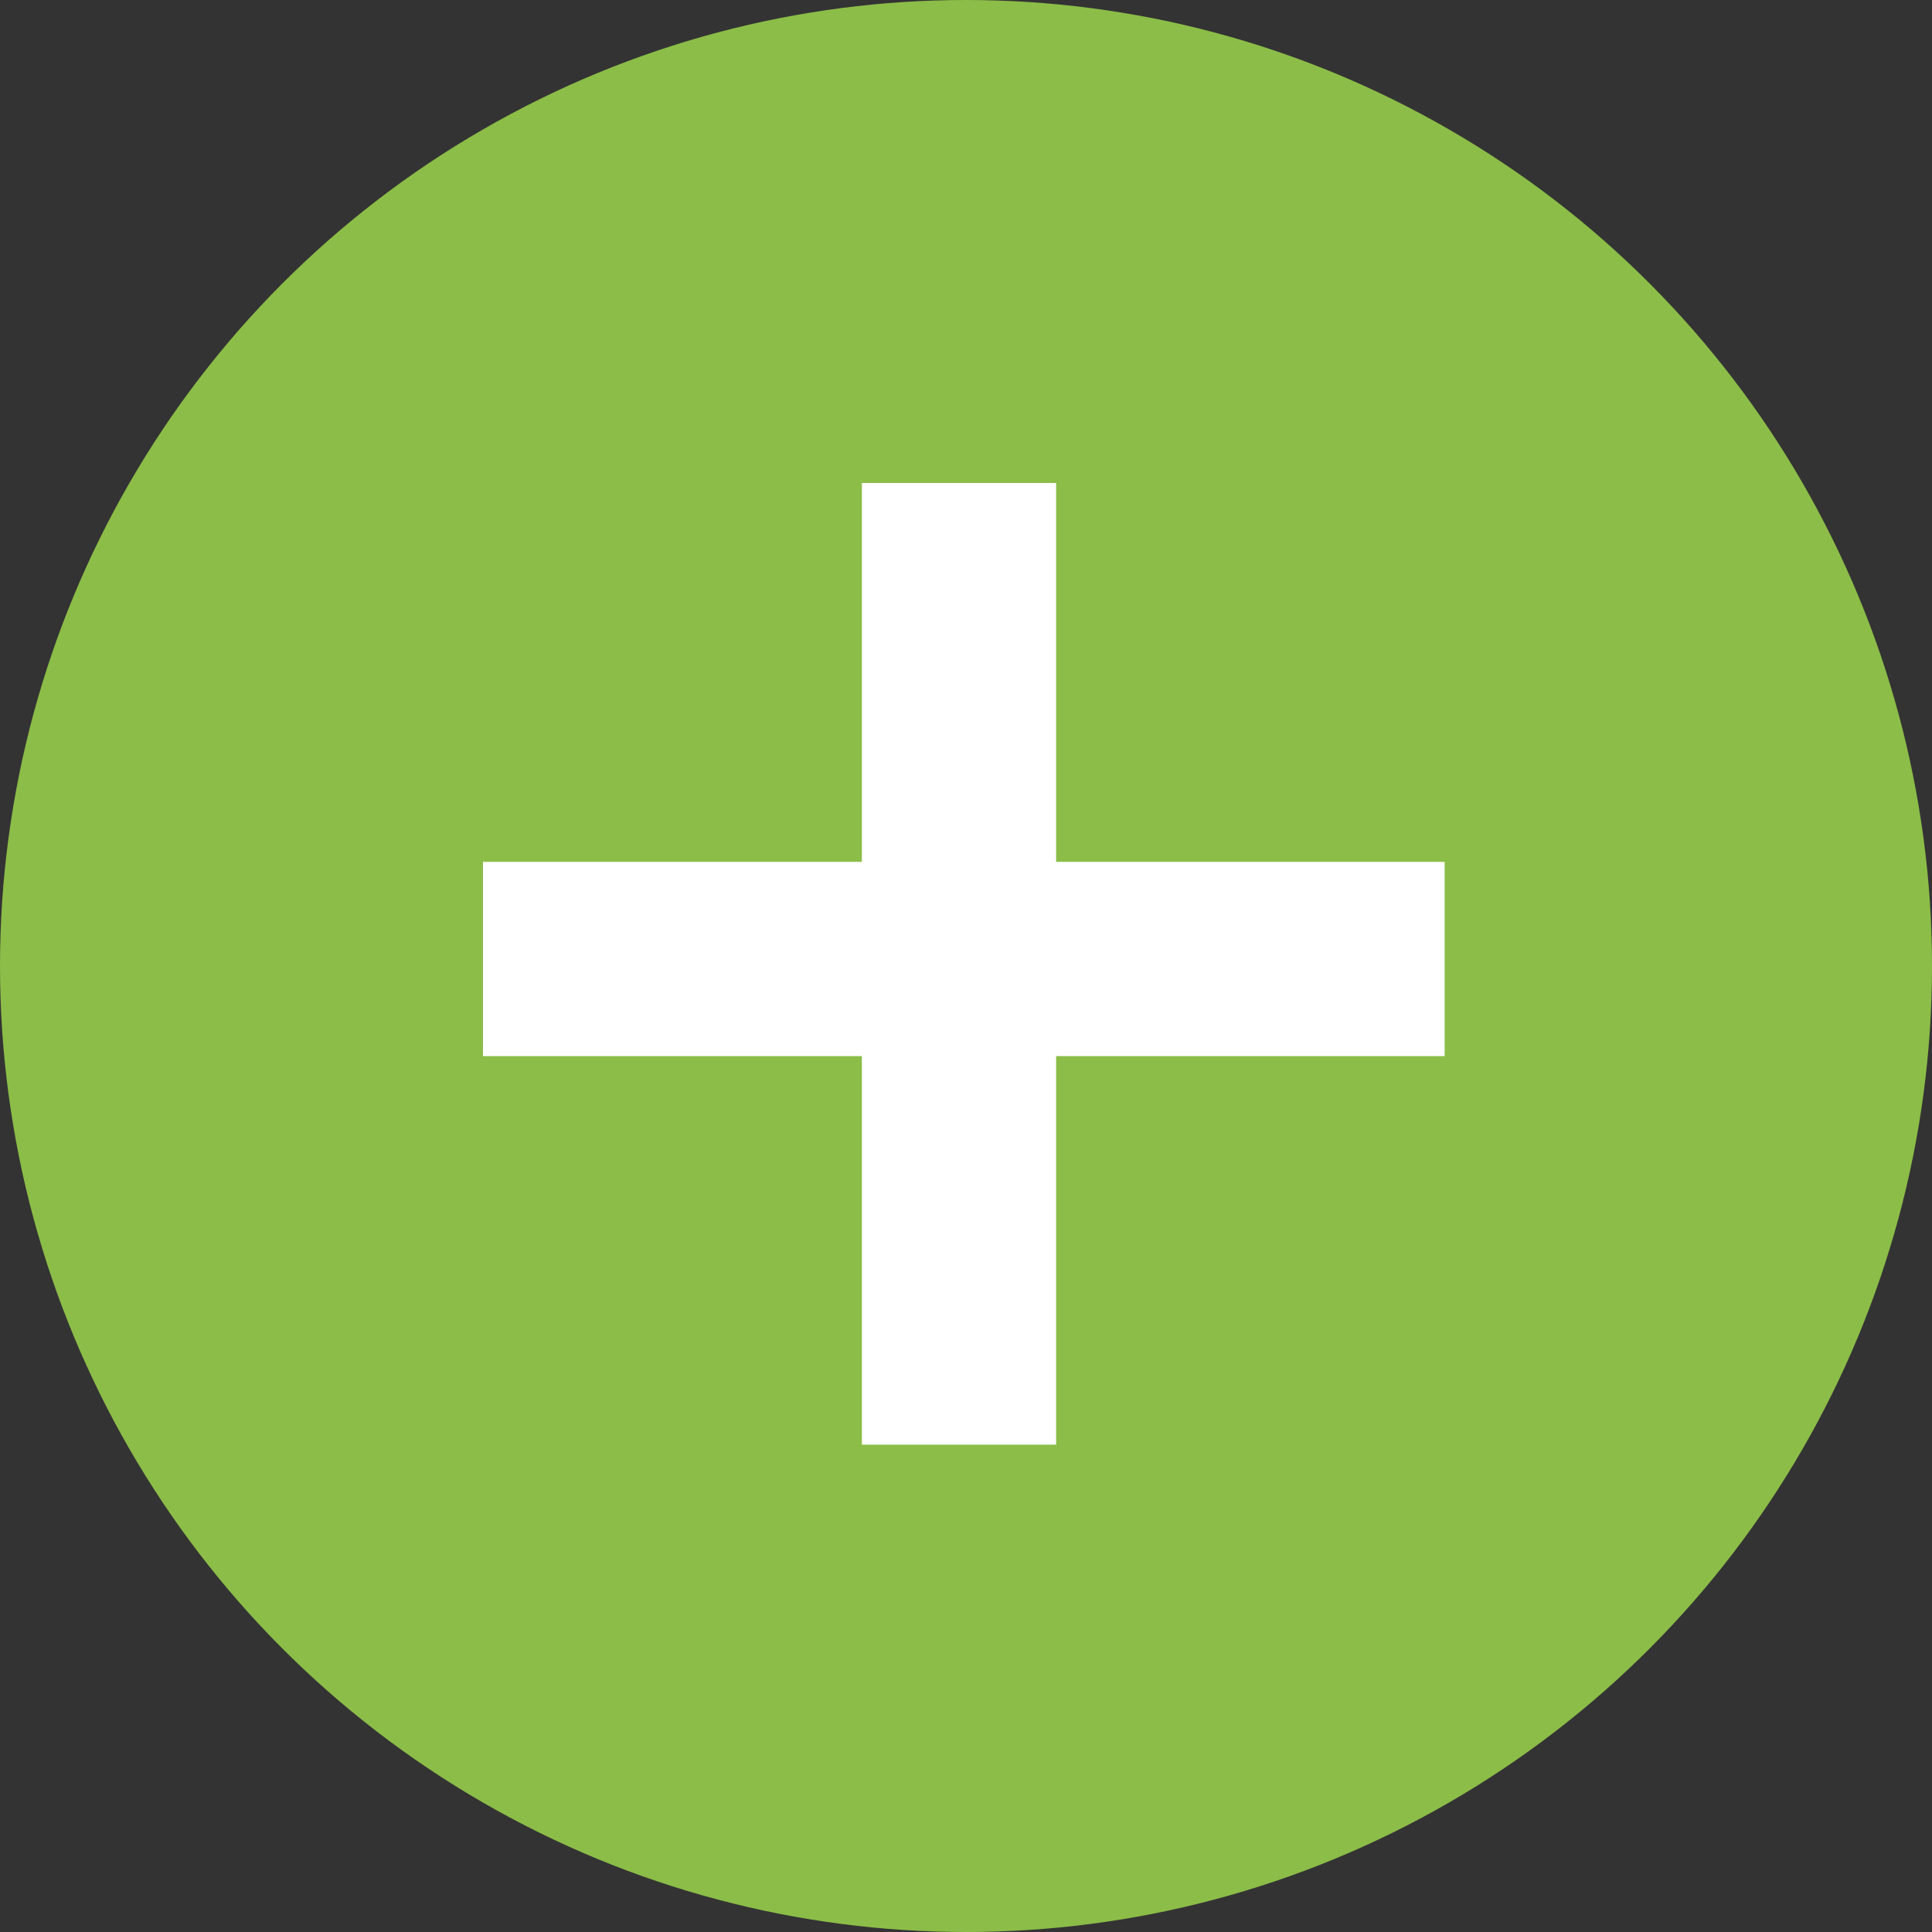 <svg width="20" height="20" viewBox="0 0 20 20" fill="none" xmlns="http://www.w3.org/2000/svg">
<rect x="0" y="0" width="20" height="20" fill="#333333" stroke="none"/>
<circle cx="10" cy="10" r="10" fill="#8CBD48"/>
<g clip-path="url(#clip0_1_689)">
<path d="M10.933 10.933V14.955H8.922V10.933H5V8.922H8.922V5H10.933V8.922H14.955V10.933H10.933Z" fill="white"/>
</g>
<defs>
<clipPath id="clip0_1_689">
<rect width="10" height="10" fill="white" transform="translate(5 5)"/>
</clipPath>
</defs>
</svg>

